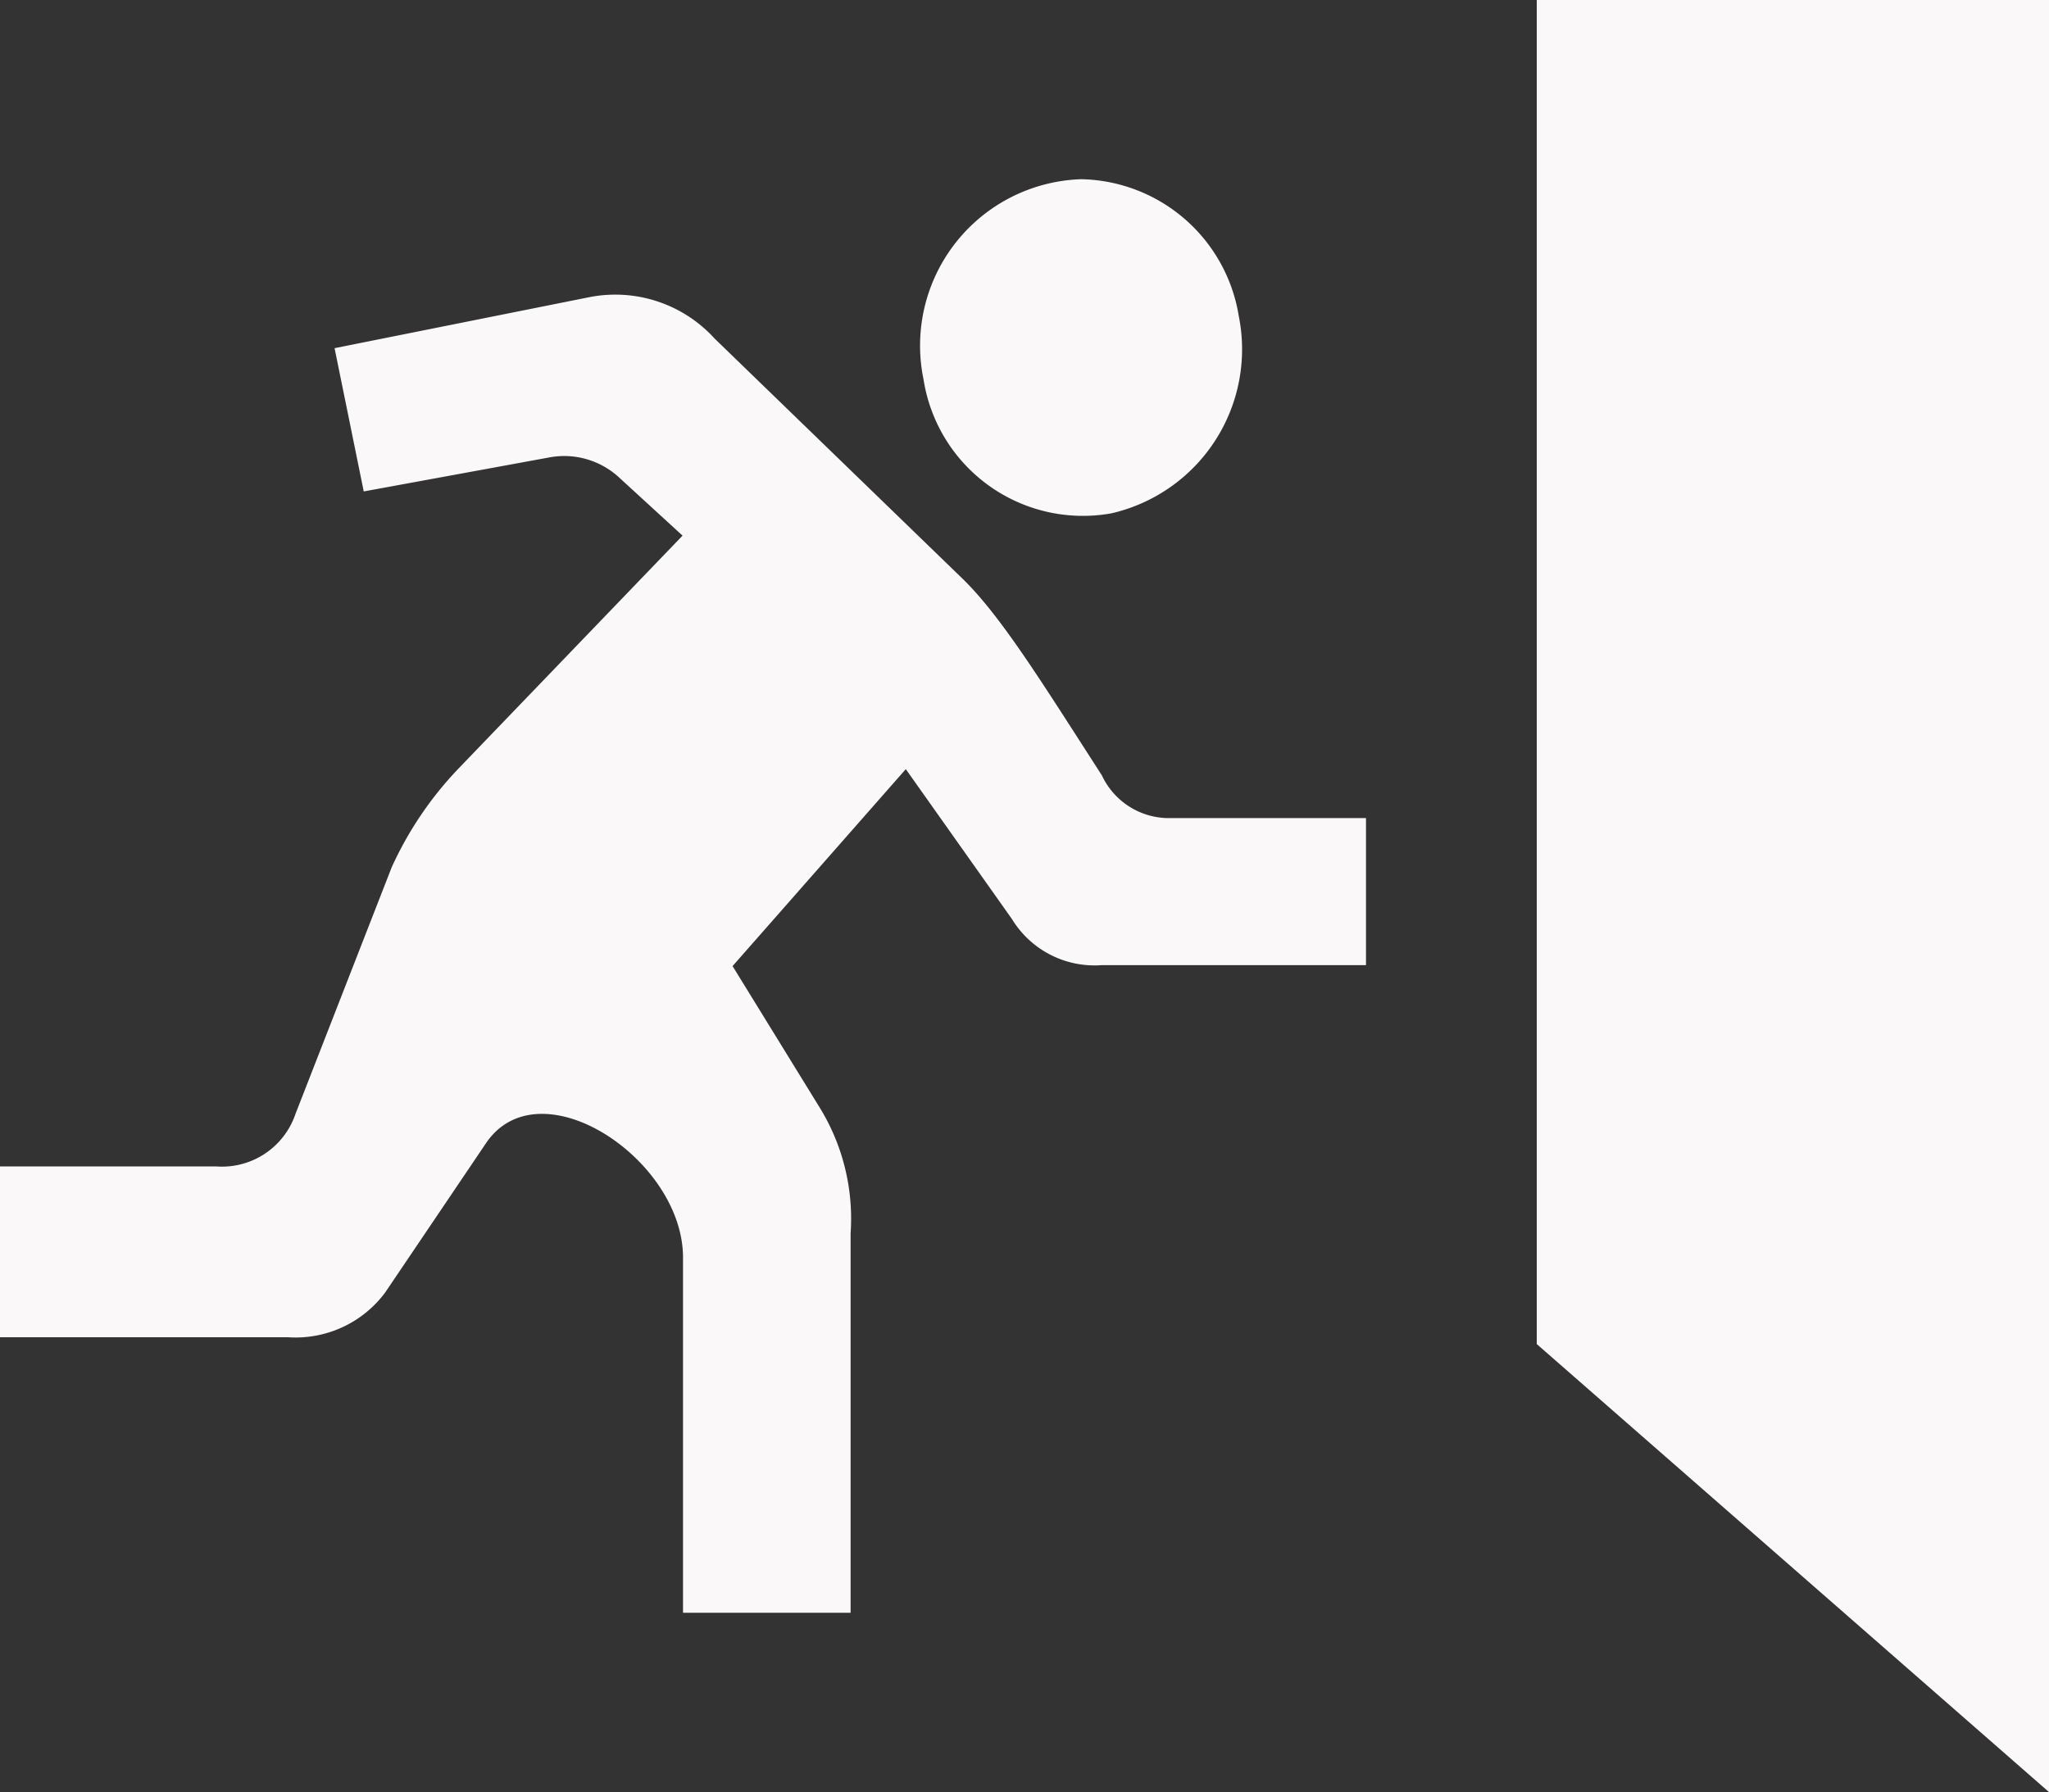 <svg xmlns="http://www.w3.org/2000/svg" width="66.56" height="58.229" viewBox="0 0 66.56 58.229">
  <rect x="0" y="0" width="66.56" height="58.229" fill="#333333" stroke="none"/>
  <path id="logout" d="M44.373,33.359H35.8a3.141,3.141,0,0,1-2.926-1.494l-3.45-4.874-5.627,6.4,2.8,4.548a6.881,6.881,0,0,1,1.034,4.134v12.33H22.187V42.816c-.044-3.2-4.7-6.239-6.415-3.648L12.51,44a3.625,3.625,0,0,1-3.159,1.45H0V39.9l7.022,0A2.521,2.521,0,0,0,9.6,38.189l3.123-8.007a11.541,11.541,0,0,1,2.169-3.208l7.28-7.57-2.055-1.884a2.628,2.628,0,0,0-2.252-.661l-6.049,1.109-.948-4.655,8.3-1.662A4.359,4.359,0,0,1,23.213,13l7.993,7.744c1.265,1.205,2.563,3.307,4.587,6.449a2.407,2.407,0,0,0,2.124,1.389h6.456v4.781ZM36.1,18.68a5.469,5.469,0,0,0,4.141-6.408,5.288,5.288,0,0,0-5.117-4.449A5.409,5.409,0,0,0,30,14.327,5.24,5.24,0,0,0,36.1,18.68ZM49.92,2V45.672L66.56,60.229V2Z" transform="translate(0 -2)" fill="#faf8f8"/>
</svg>
